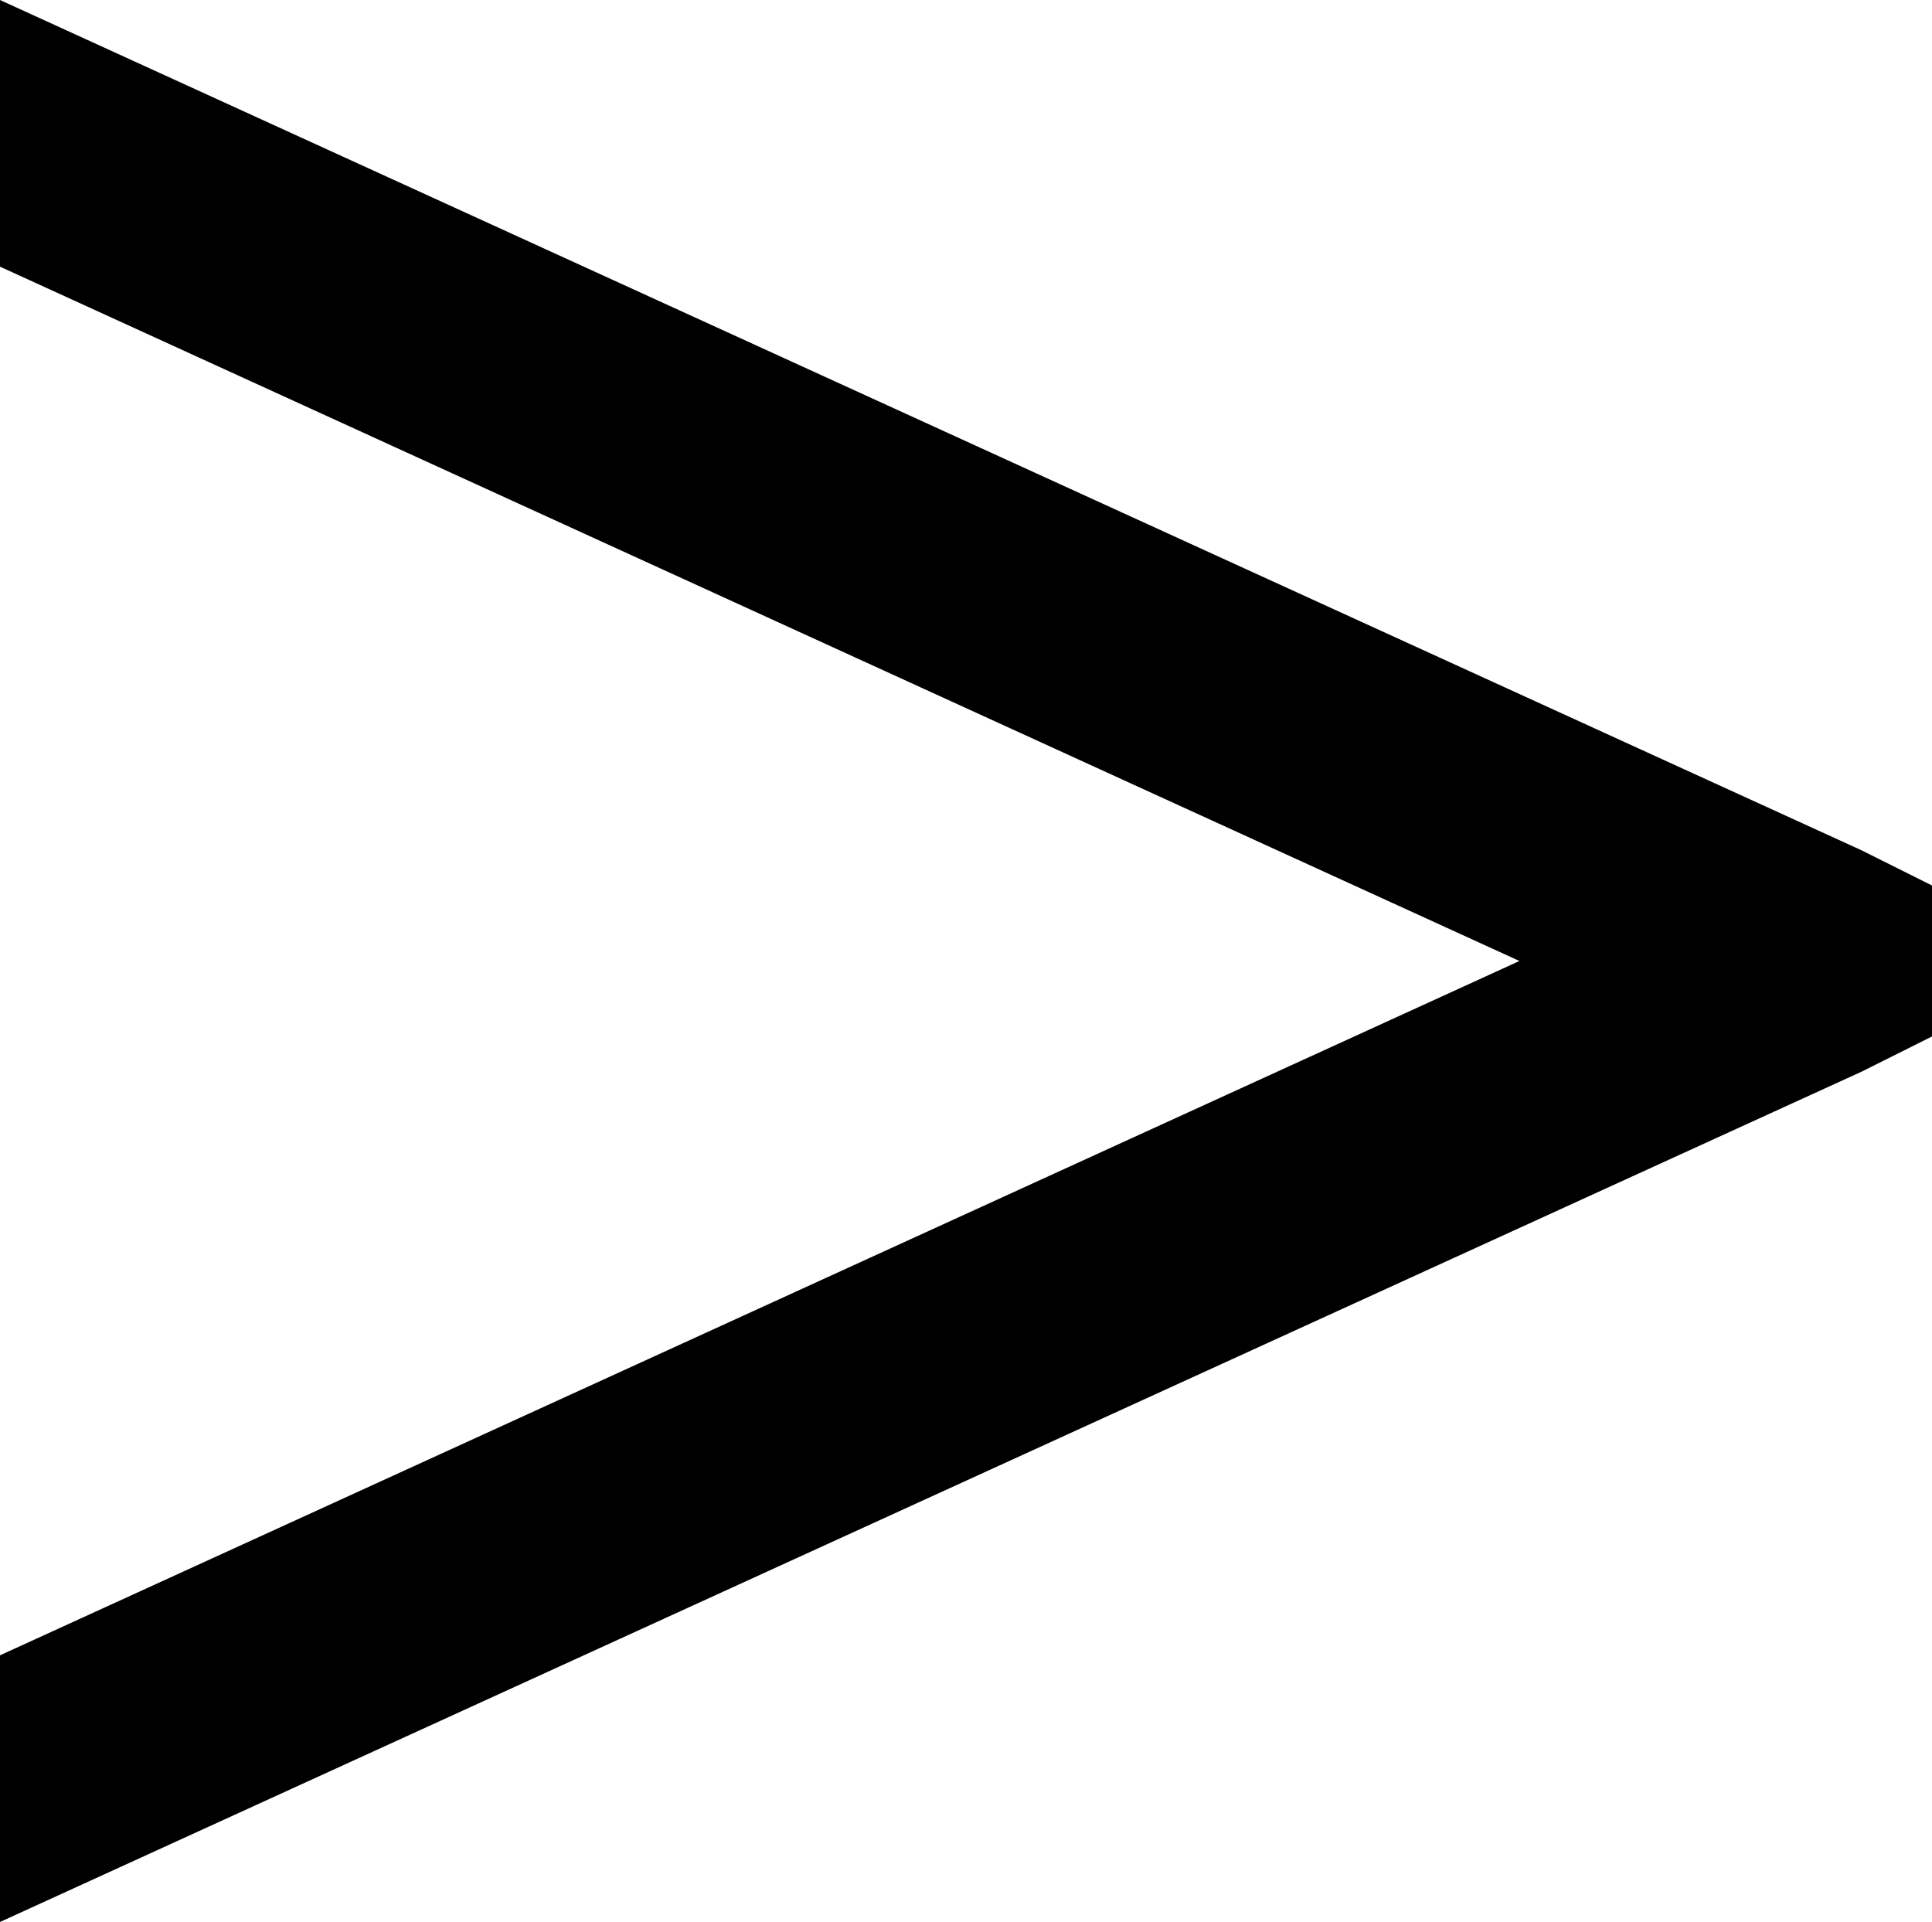 <svg xmlns="http://www.w3.org/2000/svg" viewBox="0 0 384 382">
  <path d="M 0 0 L 370 169 L 0 0 L 370 169 L 384 176 L 384 176 L 384 206 L 384 206 L 370 213 L 370 213 L 0 382 L 0 382 L 0 329 L 0 329 L 302 191 L 302 191 L 0 53 L 0 53 L 0 0 L 0 0 Z" />
</svg>